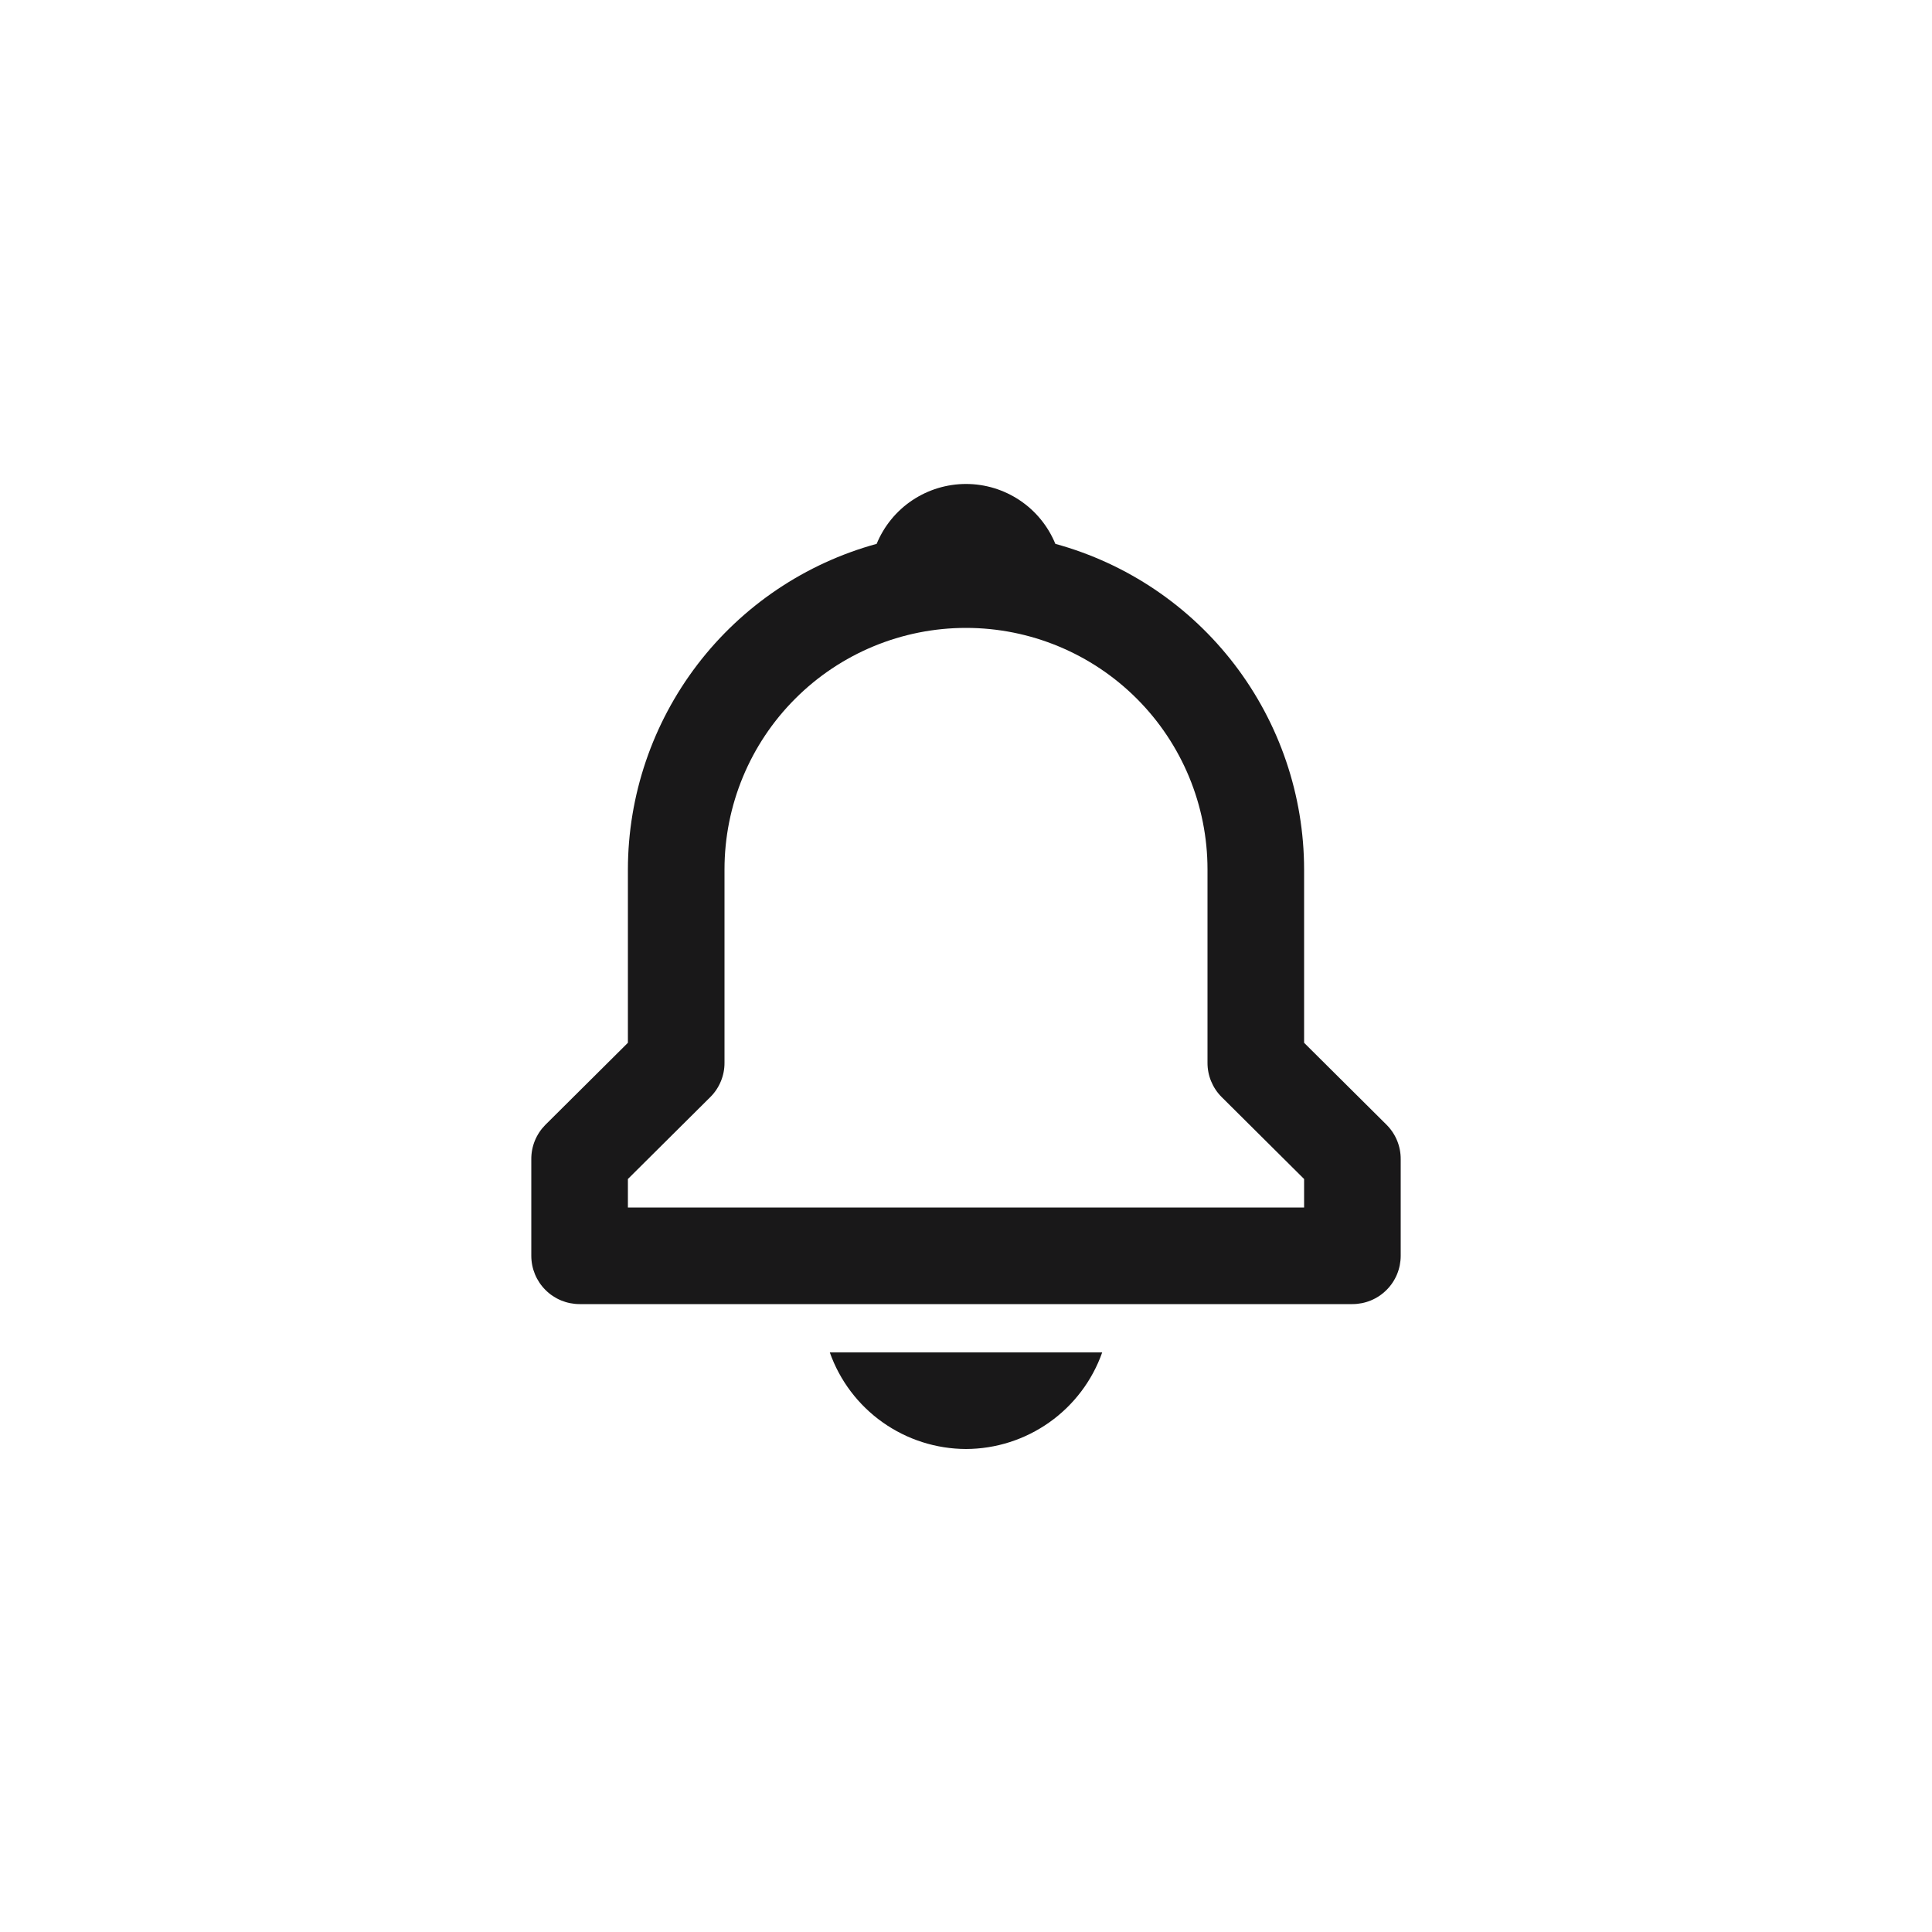<svg width="40" height="40" viewBox="0 0 40 40" fill="none" xmlns="http://www.w3.org/2000/svg">
<g clip-path="url(#clip0_2574_8399)">
<path d="M27 21.59V18C26.998 16.468 26.492 14.979 25.562 13.761C24.632 12.544 23.328 11.665 21.85 11.26C21.699 10.893 21.443 10.579 21.114 10.359C20.784 10.138 20.397 10.02 20 10.02C19.604 10.02 19.216 10.138 18.886 10.359C18.557 10.579 18.301 10.893 18.15 11.26C16.672 11.665 15.368 12.544 14.438 13.761C13.508 14.979 13.002 16.468 13 18V21.59L11.29 23.29C11.197 23.384 11.124 23.494 11.074 23.616C11.024 23.738 10.999 23.869 11 24V26C11 26.265 11.105 26.52 11.293 26.707C11.48 26.895 11.735 27 12 27H28C28.265 27 28.52 26.895 28.707 26.707C28.895 26.52 29 26.265 29 26V24C29.001 23.869 28.976 23.738 28.926 23.616C28.876 23.494 28.803 23.384 28.71 23.29L27 21.59ZM27 25H13V24.41L14.71 22.71C14.803 22.617 14.876 22.506 14.926 22.384C14.976 22.262 15.001 22.132 15 22V18C15 16.674 15.527 15.402 16.465 14.465C17.402 13.527 18.674 13 20 13C21.326 13 22.598 13.527 23.536 14.465C24.473 15.402 25 16.674 25 18V22C24.999 22.132 25.024 22.262 25.074 22.384C25.124 22.506 25.197 22.617 25.29 22.71L27 24.41V25ZM20 30C20.619 29.998 21.222 29.805 21.727 29.447C22.232 29.089 22.614 28.584 22.82 28H17.18C17.386 28.584 17.768 29.089 18.273 29.447C18.778 29.805 19.381 29.998 20 30Z" fill="#191819"/>
</g>
<defs>
<clipPath id="clip0_2574_8399">
<rect width="18" height="20" fill="white" transform="translate(11 10)"/>
</clipPath>
</defs>
</svg>
